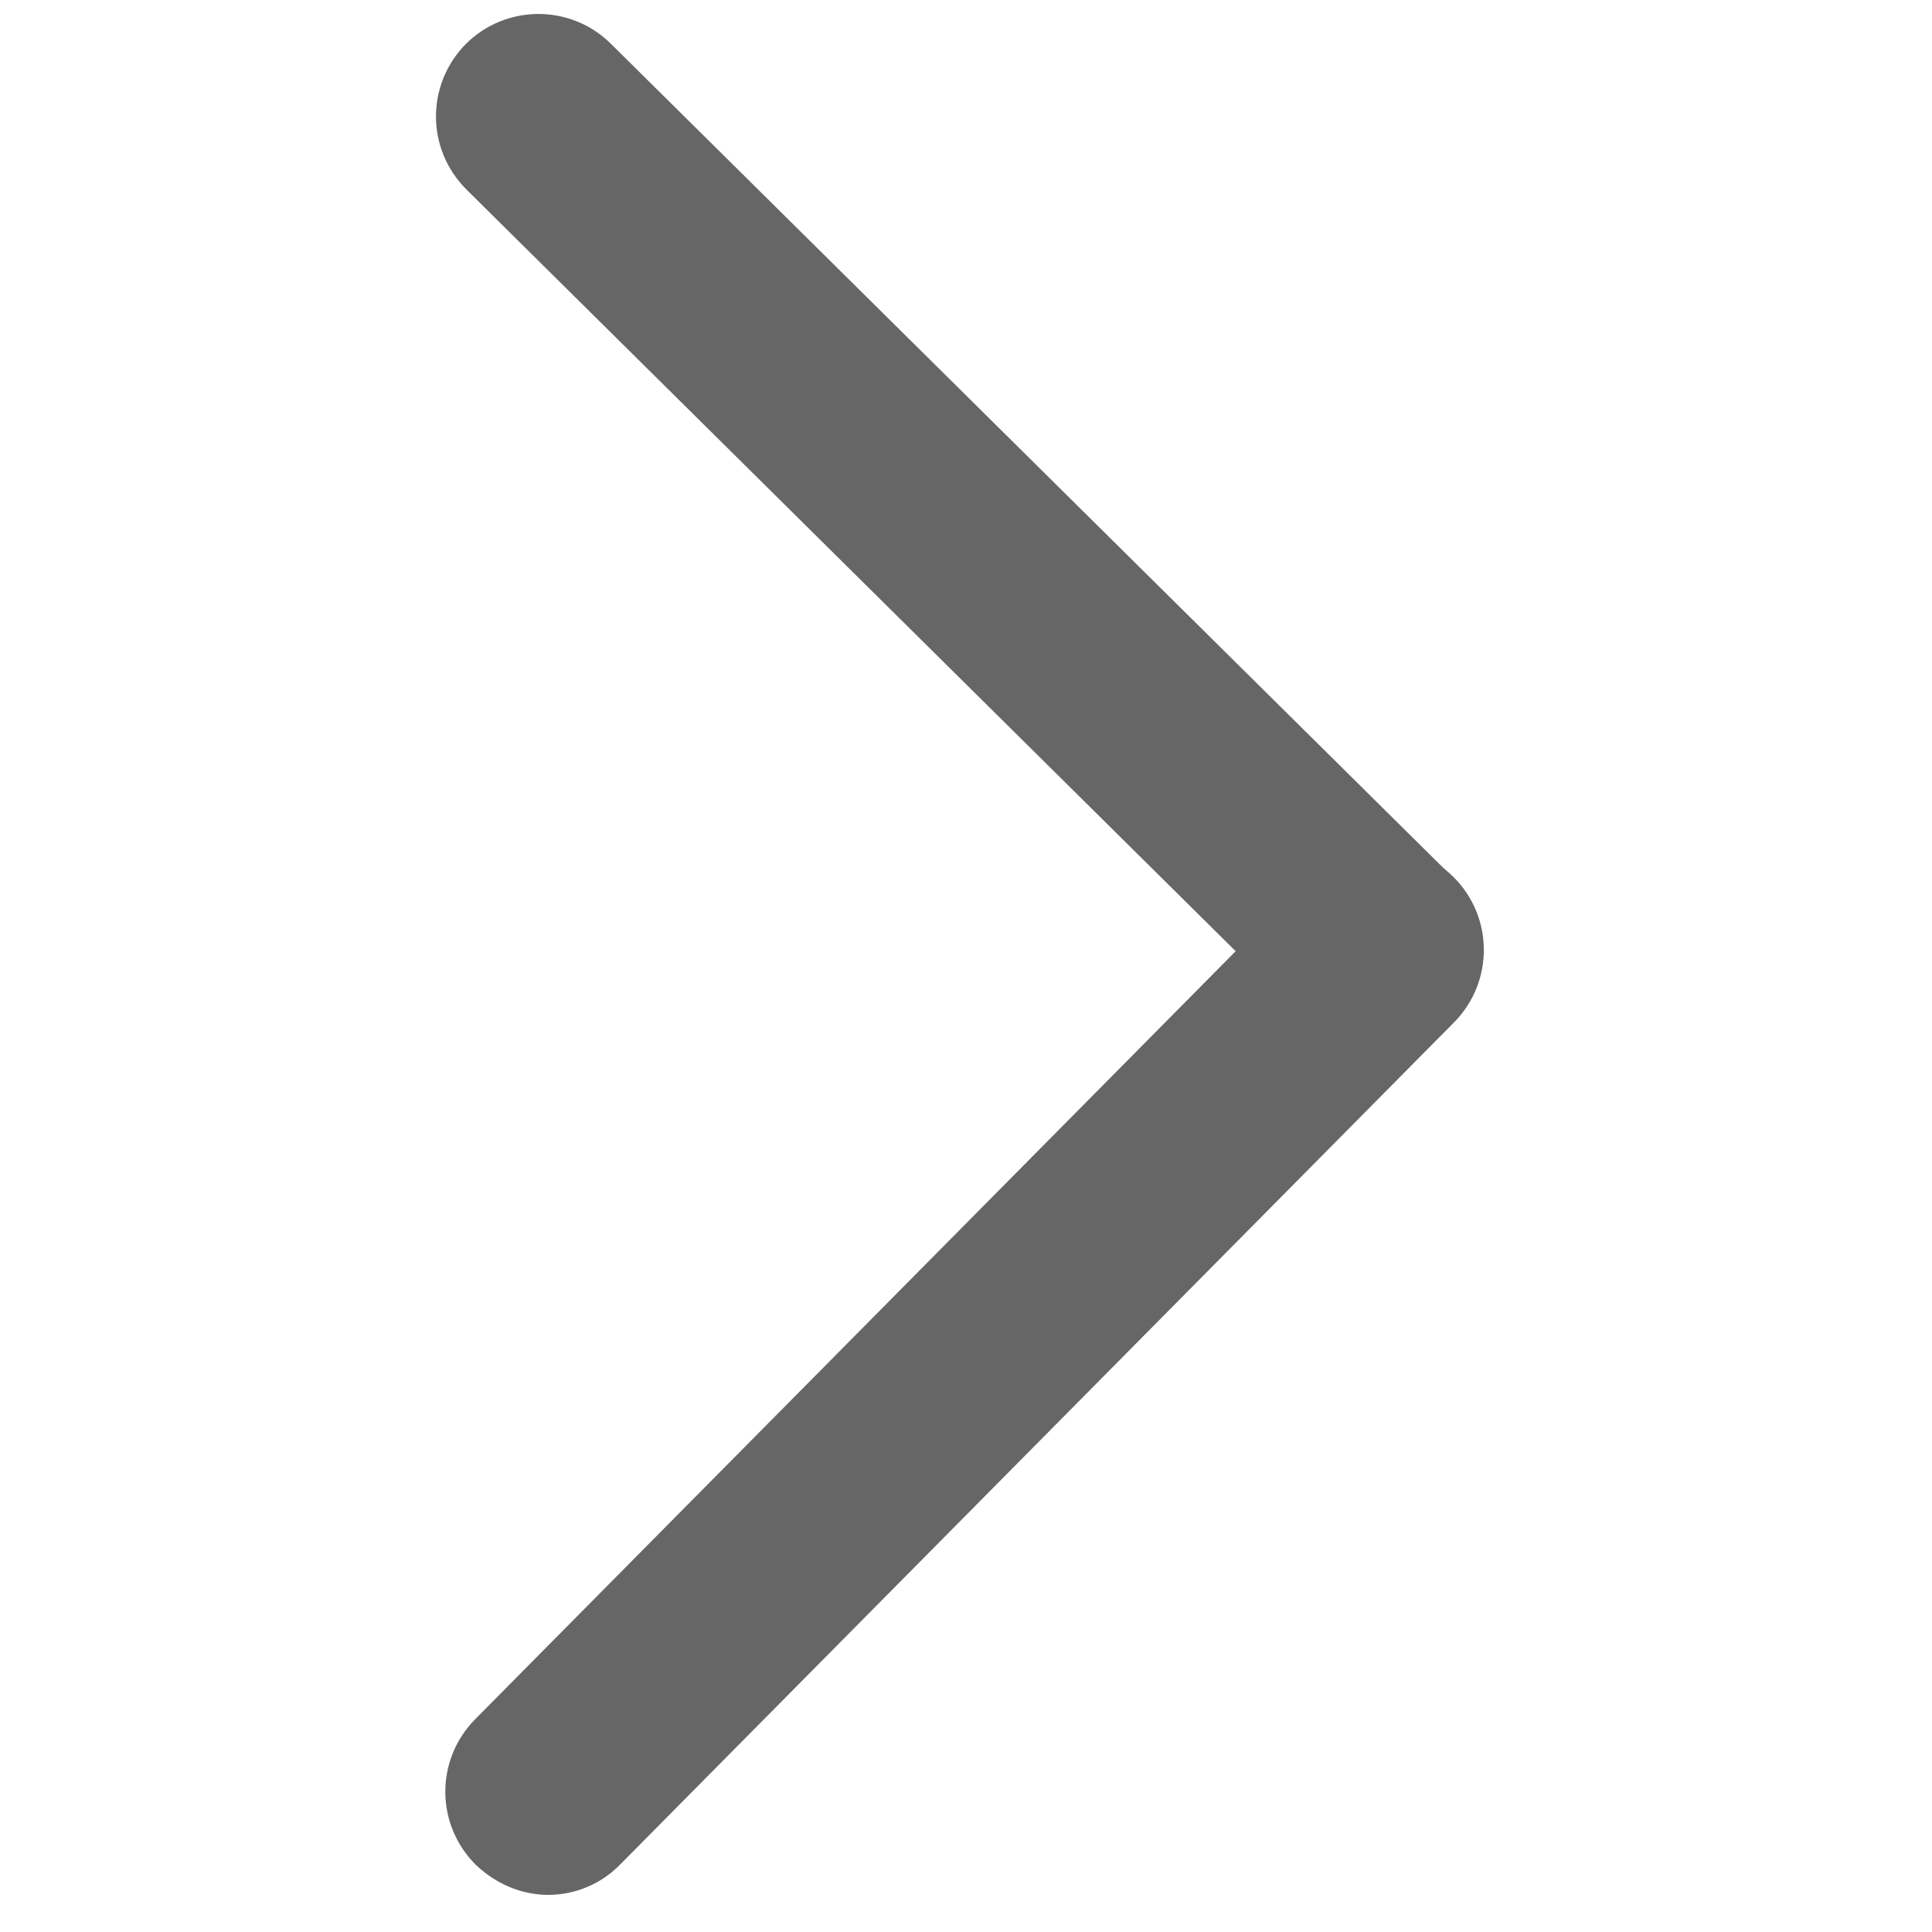 <?xml version="1.0" encoding="iso-8859-1"?>
<!-- Generator: Adobe Illustrator 22.0.0, SVG Export Plug-In . SVG Version: 6.00 Build 0)  -->
<svg version="1.1" id="&#x56FE;&#x5C42;_1" xmlns="http://www.w3.org/2000/svg" xmlns:xlink="http://www.w3.org/1999/xlink" x="0px"
	 y="0px" viewBox="0 0 200 200" style="enable-background:new 0 0 200 200;" xml:space="preserve">
<path style="fill:#666666;" d="M142.939,109.018c-2.687,0-5.367-1.073-7.513-3.113l-87.14-86.287
	c-4.187-4.18-4.187-10.833-0.107-15.02c4.126-4.159,10.836-4.207,15.02-0.107l87.147,86.28c4.164,4.126,4.211,10.842,0.107,15.027
	C148.519,108.051,145.726,109.018,142.939,109.018L142.939,109.018z"/>
<path style="fill:#666666;" d="M56.759,196.158c-2.68,0-5.36-1.073-7.507-3.113c-4.187-4.187-4.187-10.84-0.107-15.027l86.28-87.133
	c4.125-4.166,10.84-4.216,15.027-0.113c4.164,4.126,4.211,10.842,0.107,15.027l-86.287,87.14
	C62.312,194.99,59.598,196.153,56.759,196.158z"/>
</svg>
